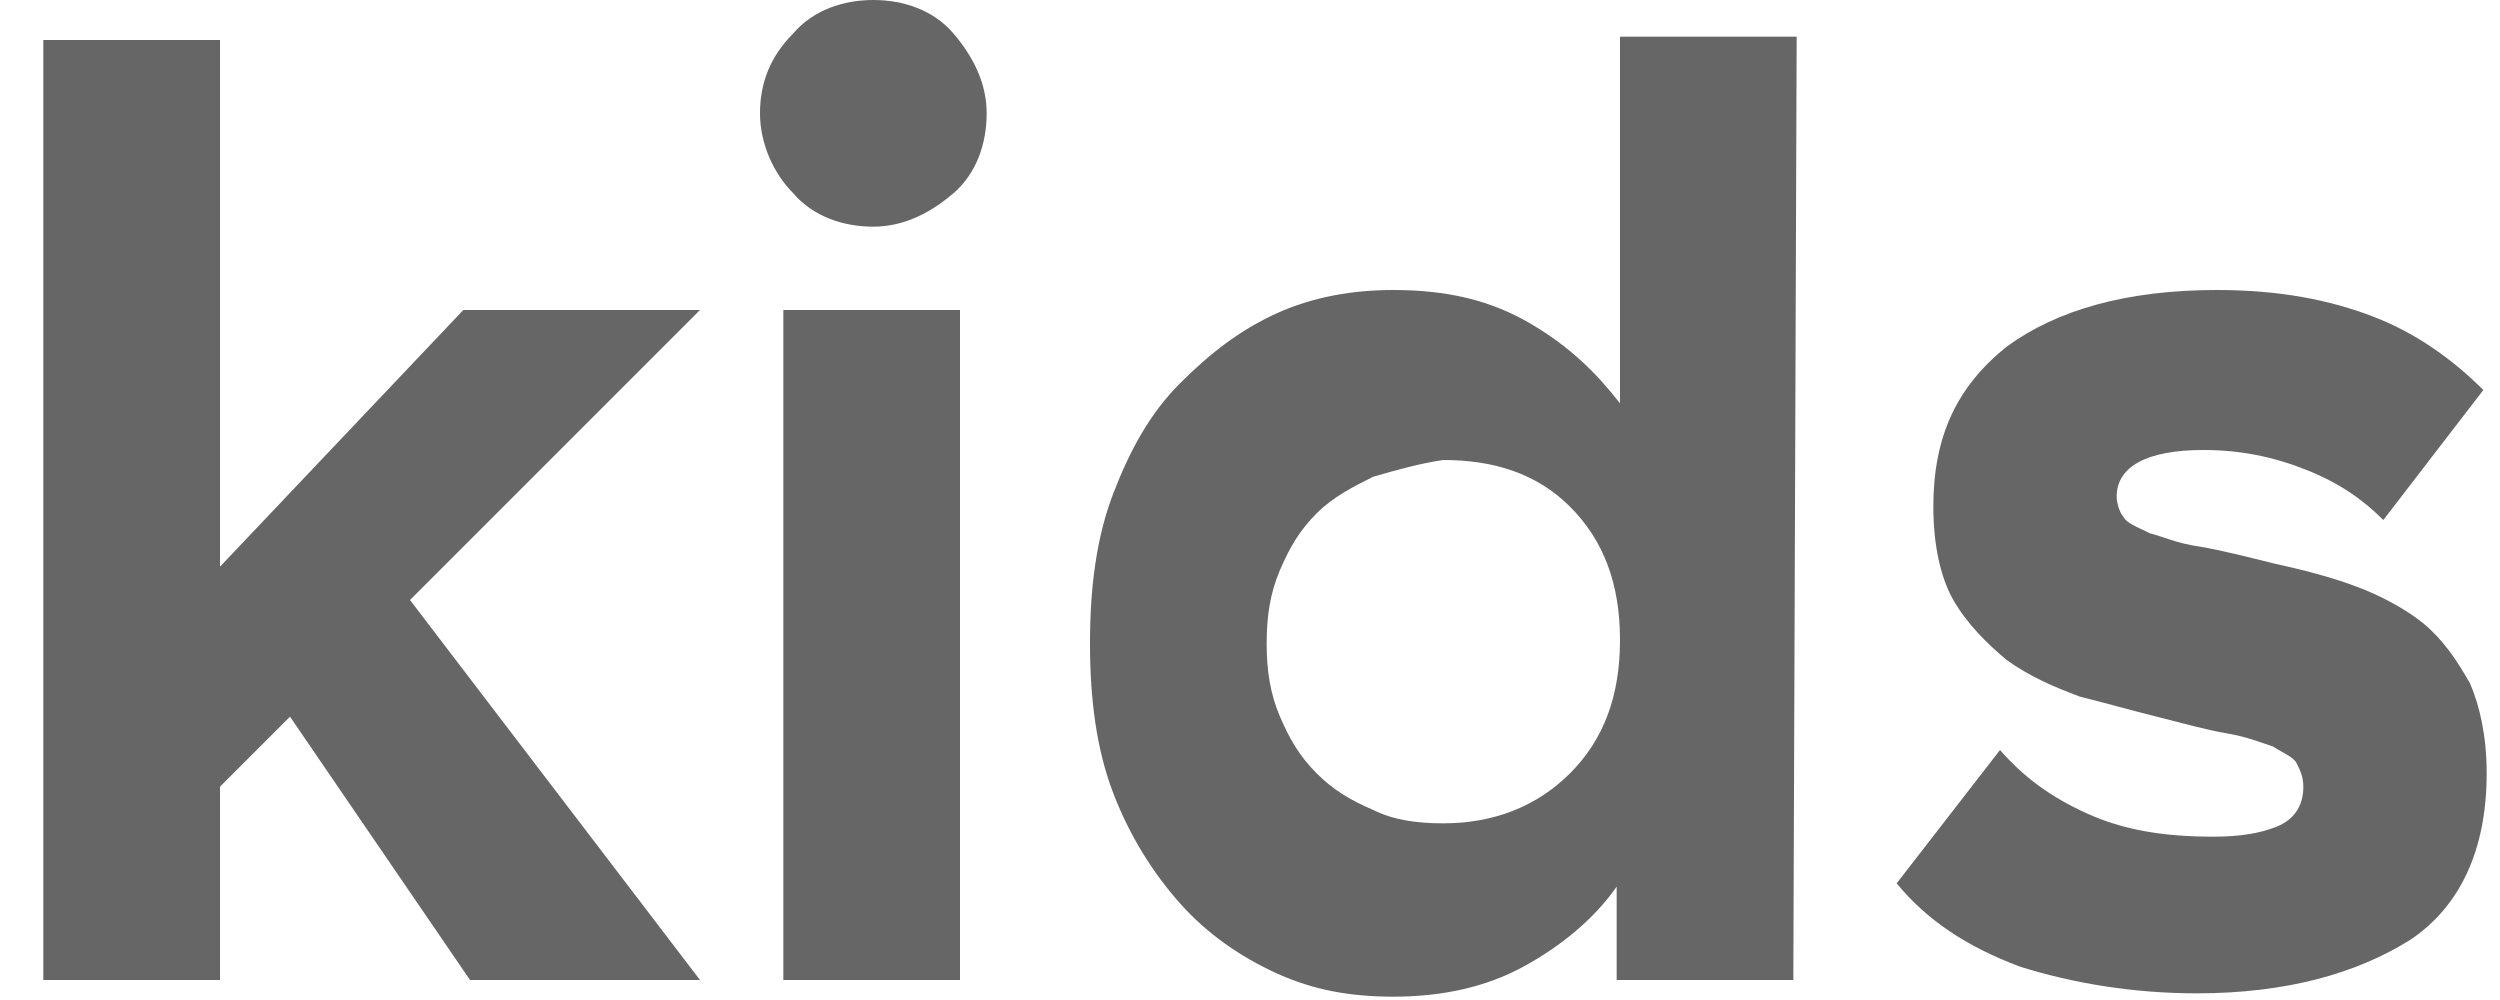 <?xml version="1.0" encoding="utf-8"?>
<!-- Generator: Adobe Illustrator 25.4.1, SVG Export Plug-In . SVG Version: 6.00 Build 0)  -->
<svg version="1.1" id="Layer_1" xmlns="http://www.w3.org/2000/svg" xmlns:xlink="http://www.w3.org/1999/xlink" x="0px" y="0px"
	 viewBox="0 0 75 30" style="enable-background:new 0 0 75 30;" xml:space="preserve">
<style type="text/css">
	.st0{fill:#666666;}
</style>
<path class="st0" d="M6.6,23.6v5.8H1.3V1.2h5.3V17l7.3-7.7H21L12.3,18L21,29.4h-6.9l-5.4-7.9L6.6,23.6z"/>
<path class="st0" d="M23.8,1c0.6-0.7,1.5-1,2.4-1s1.8,0.3,2.4,1s1,1.5,1,2.4s-0.3,1.8-1,2.4s-1.5,1-2.4,1s-1.8-0.3-2.4-1
	c-0.6-0.6-1-1.5-1-2.4S23.1,1.7,23.8,1z M28.8,29.4h-5.3V9.3h5.3V29.4z"/>
<path class="st0" d="M53.8,29.4h-5.3v-2.8c-0.7,1-1.7,1.8-2.8,2.4s-2.4,0.9-3.9,0.9c-1.3,0-2.4-0.2-3.5-0.7s-2.1-1.2-2.9-2.1
	c-0.8-0.9-1.5-2-2-3.3s-0.7-2.8-0.7-4.5s0.2-3.2,0.7-4.5s1.1-2.4,2-3.3s1.8-1.6,2.9-2.1c1.1-0.5,2.3-0.7,3.5-0.7
	c1.6,0,2.9,0.3,4.1,1s2,1.5,2.7,2.4v-11h5.3L53.8,29.4L53.8,29.4z M41.2,14.3c-0.6,0.3-1.2,0.6-1.7,1.1s-0.8,1-1.1,1.7
	c-0.3,0.7-0.4,1.4-0.4,2.2s0.1,1.5,0.4,2.2c0.3,0.7,0.6,1.2,1.1,1.7s1,0.8,1.7,1.1c0.6,0.3,1.3,0.4,2.1,0.4c1.5,0,2.8-0.5,3.8-1.5
	s1.5-2.3,1.5-4s-0.5-3-1.5-4s-2.3-1.4-3.8-1.4C42.6,13.9,41.9,14.1,41.2,14.3z"/>
<path class="st0" d="M60.2,10.4c1.5-1.1,3.6-1.7,6.3-1.7c1.9,0,3.4,0.3,4.7,0.8s2.4,1.3,3.3,2.2l-3,3.9c-0.6-0.6-1.3-1.1-2.3-1.5
	s-2-0.6-3.1-0.6c-1.7,0-2.6,0.5-2.6,1.4c0,0.2,0.1,0.5,0.2,0.6c0.1,0.2,0.4,0.3,0.8,0.5c0.4,0.1,0.8,0.3,1.5,0.4
	c0.6,0.1,1.4,0.3,2.2,0.5c0.9,0.2,1.7,0.4,2.5,0.7c0.8,0.3,1.5,0.7,2,1.1c0.6,0.5,1,1.1,1.4,1.8c0.3,0.7,0.5,1.6,0.5,2.7
	c0,2.3-0.8,4-2.3,5c-1.6,1-3.7,1.6-6.4,1.6c-1.9,0-3.7-0.3-5.3-0.8c-1.6-0.6-2.8-1.4-3.7-2.5l3.1-4c0.7,0.8,1.5,1.4,2.6,1.9
	s2.3,0.7,3.8,0.7c0.8,0,1.4-0.1,1.9-0.3c0.5-0.2,0.8-0.6,0.8-1.2c0-0.3-0.1-0.5-0.2-0.7s-0.4-0.3-0.7-0.5c-0.3-0.1-0.8-0.3-1.4-0.4
	s-1.3-0.3-2.1-0.5c-0.8-0.2-1.5-0.4-2.3-0.6c-0.8-0.3-1.5-0.6-2.2-1.1c-0.6-0.5-1.2-1.1-1.6-1.8c-0.4-0.7-0.6-1.7-0.6-2.8
	C58,13.1,58.7,11.6,60.2,10.4z"/>
</svg>
